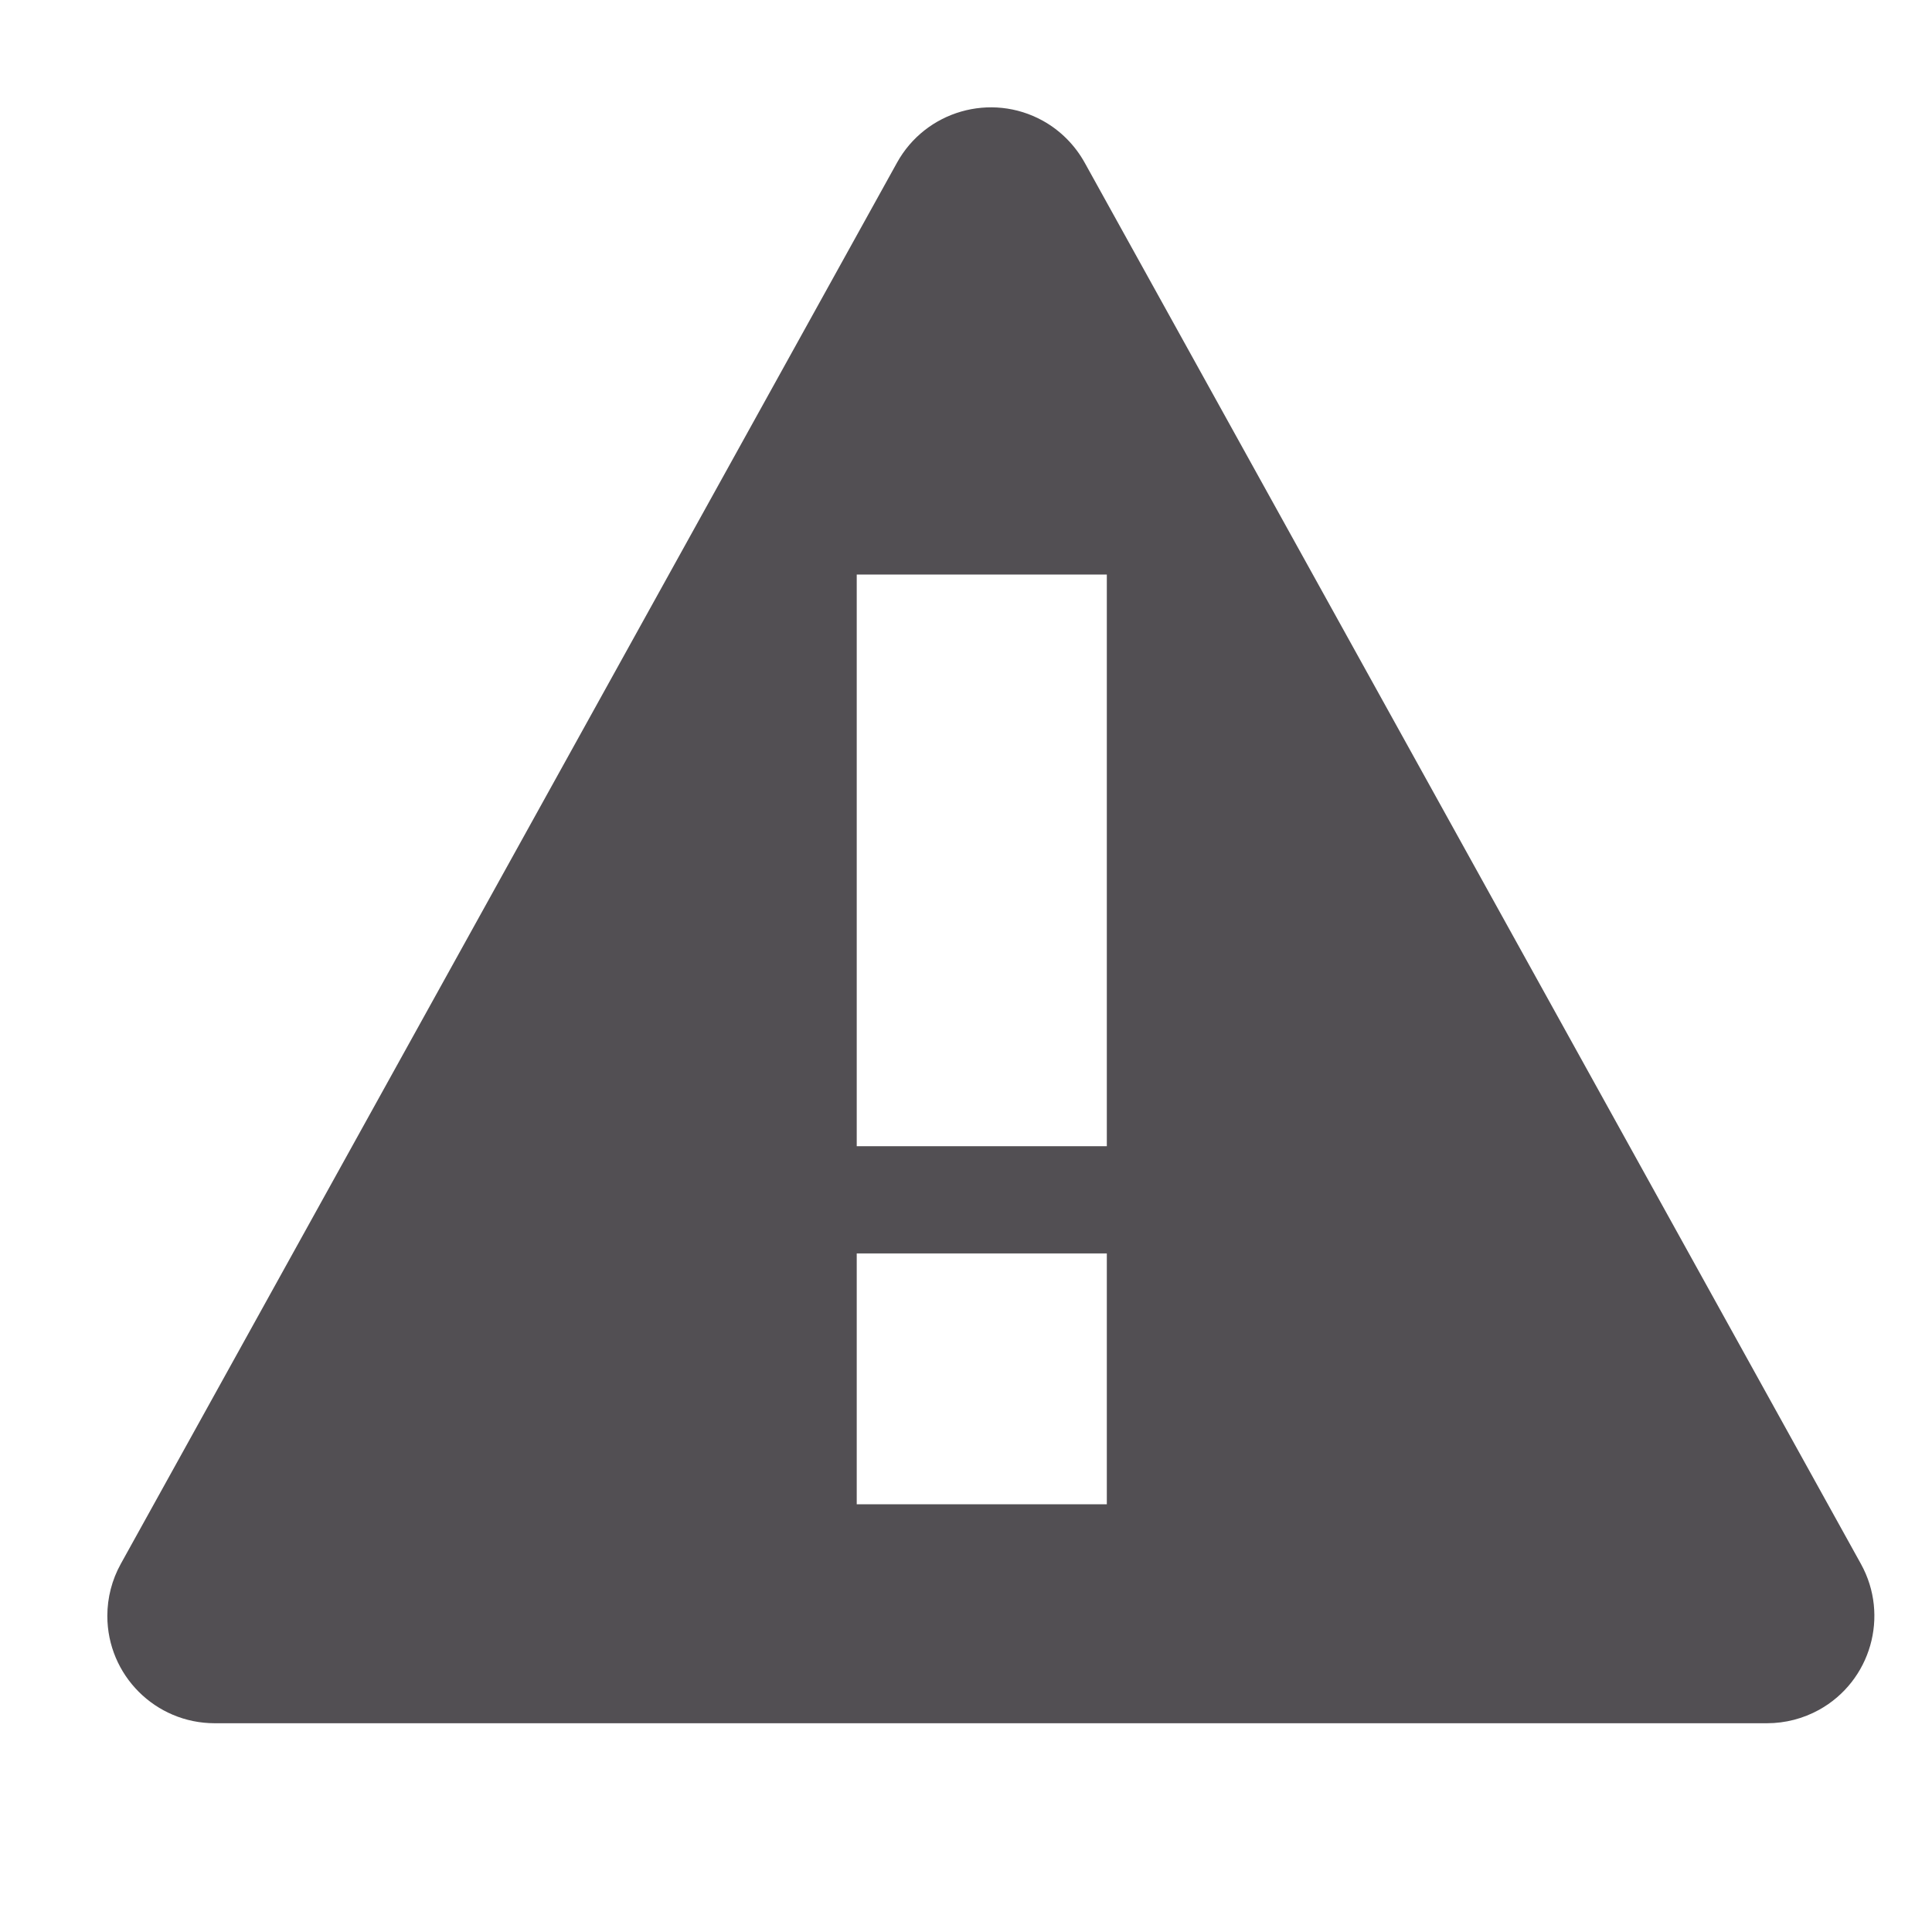 <?xml version="1.0" encoding="UTF-8"?>
<svg width="18px" height="18px" viewBox="0 0 18 18" version="1.1" xmlns="http://www.w3.org/2000/svg" xmlns:xlink="http://www.w3.org/1999/xlink">
    <title>2🏛️ Icons/alert warning/large</title>
    <g id="2🏛️-Icons/alert-warning/large" stroke="none" stroke-width="1" fill="none" fill-rule="evenodd">
        <path d="M9.716,1.125 C9.88,1.216 10.015,1.352 10.106,1.516 L17.338,14.571 C17.605,15.054 17.431,15.662 16.948,15.93 C16.799,16.012 16.633,16.055 16.463,16.055 L2,16.055 C1.448,16.055 1,15.608 1,15.055 C1,14.886 1.043,14.719 1.125,14.571 L8.357,1.516 C8.624,1.033 9.233,0.858 9.716,1.125 Z M10.312,11.678 L7.982,11.678 L7.982,14.015 L10.312,14.015 L10.312,11.678 Z M10.312,5.353 L7.982,5.353 L7.982,10.679 L10.312,10.679 L10.312,5.353 Z" id="Combined-Shape" fill="#524F53"></path>
    </g>
</svg>